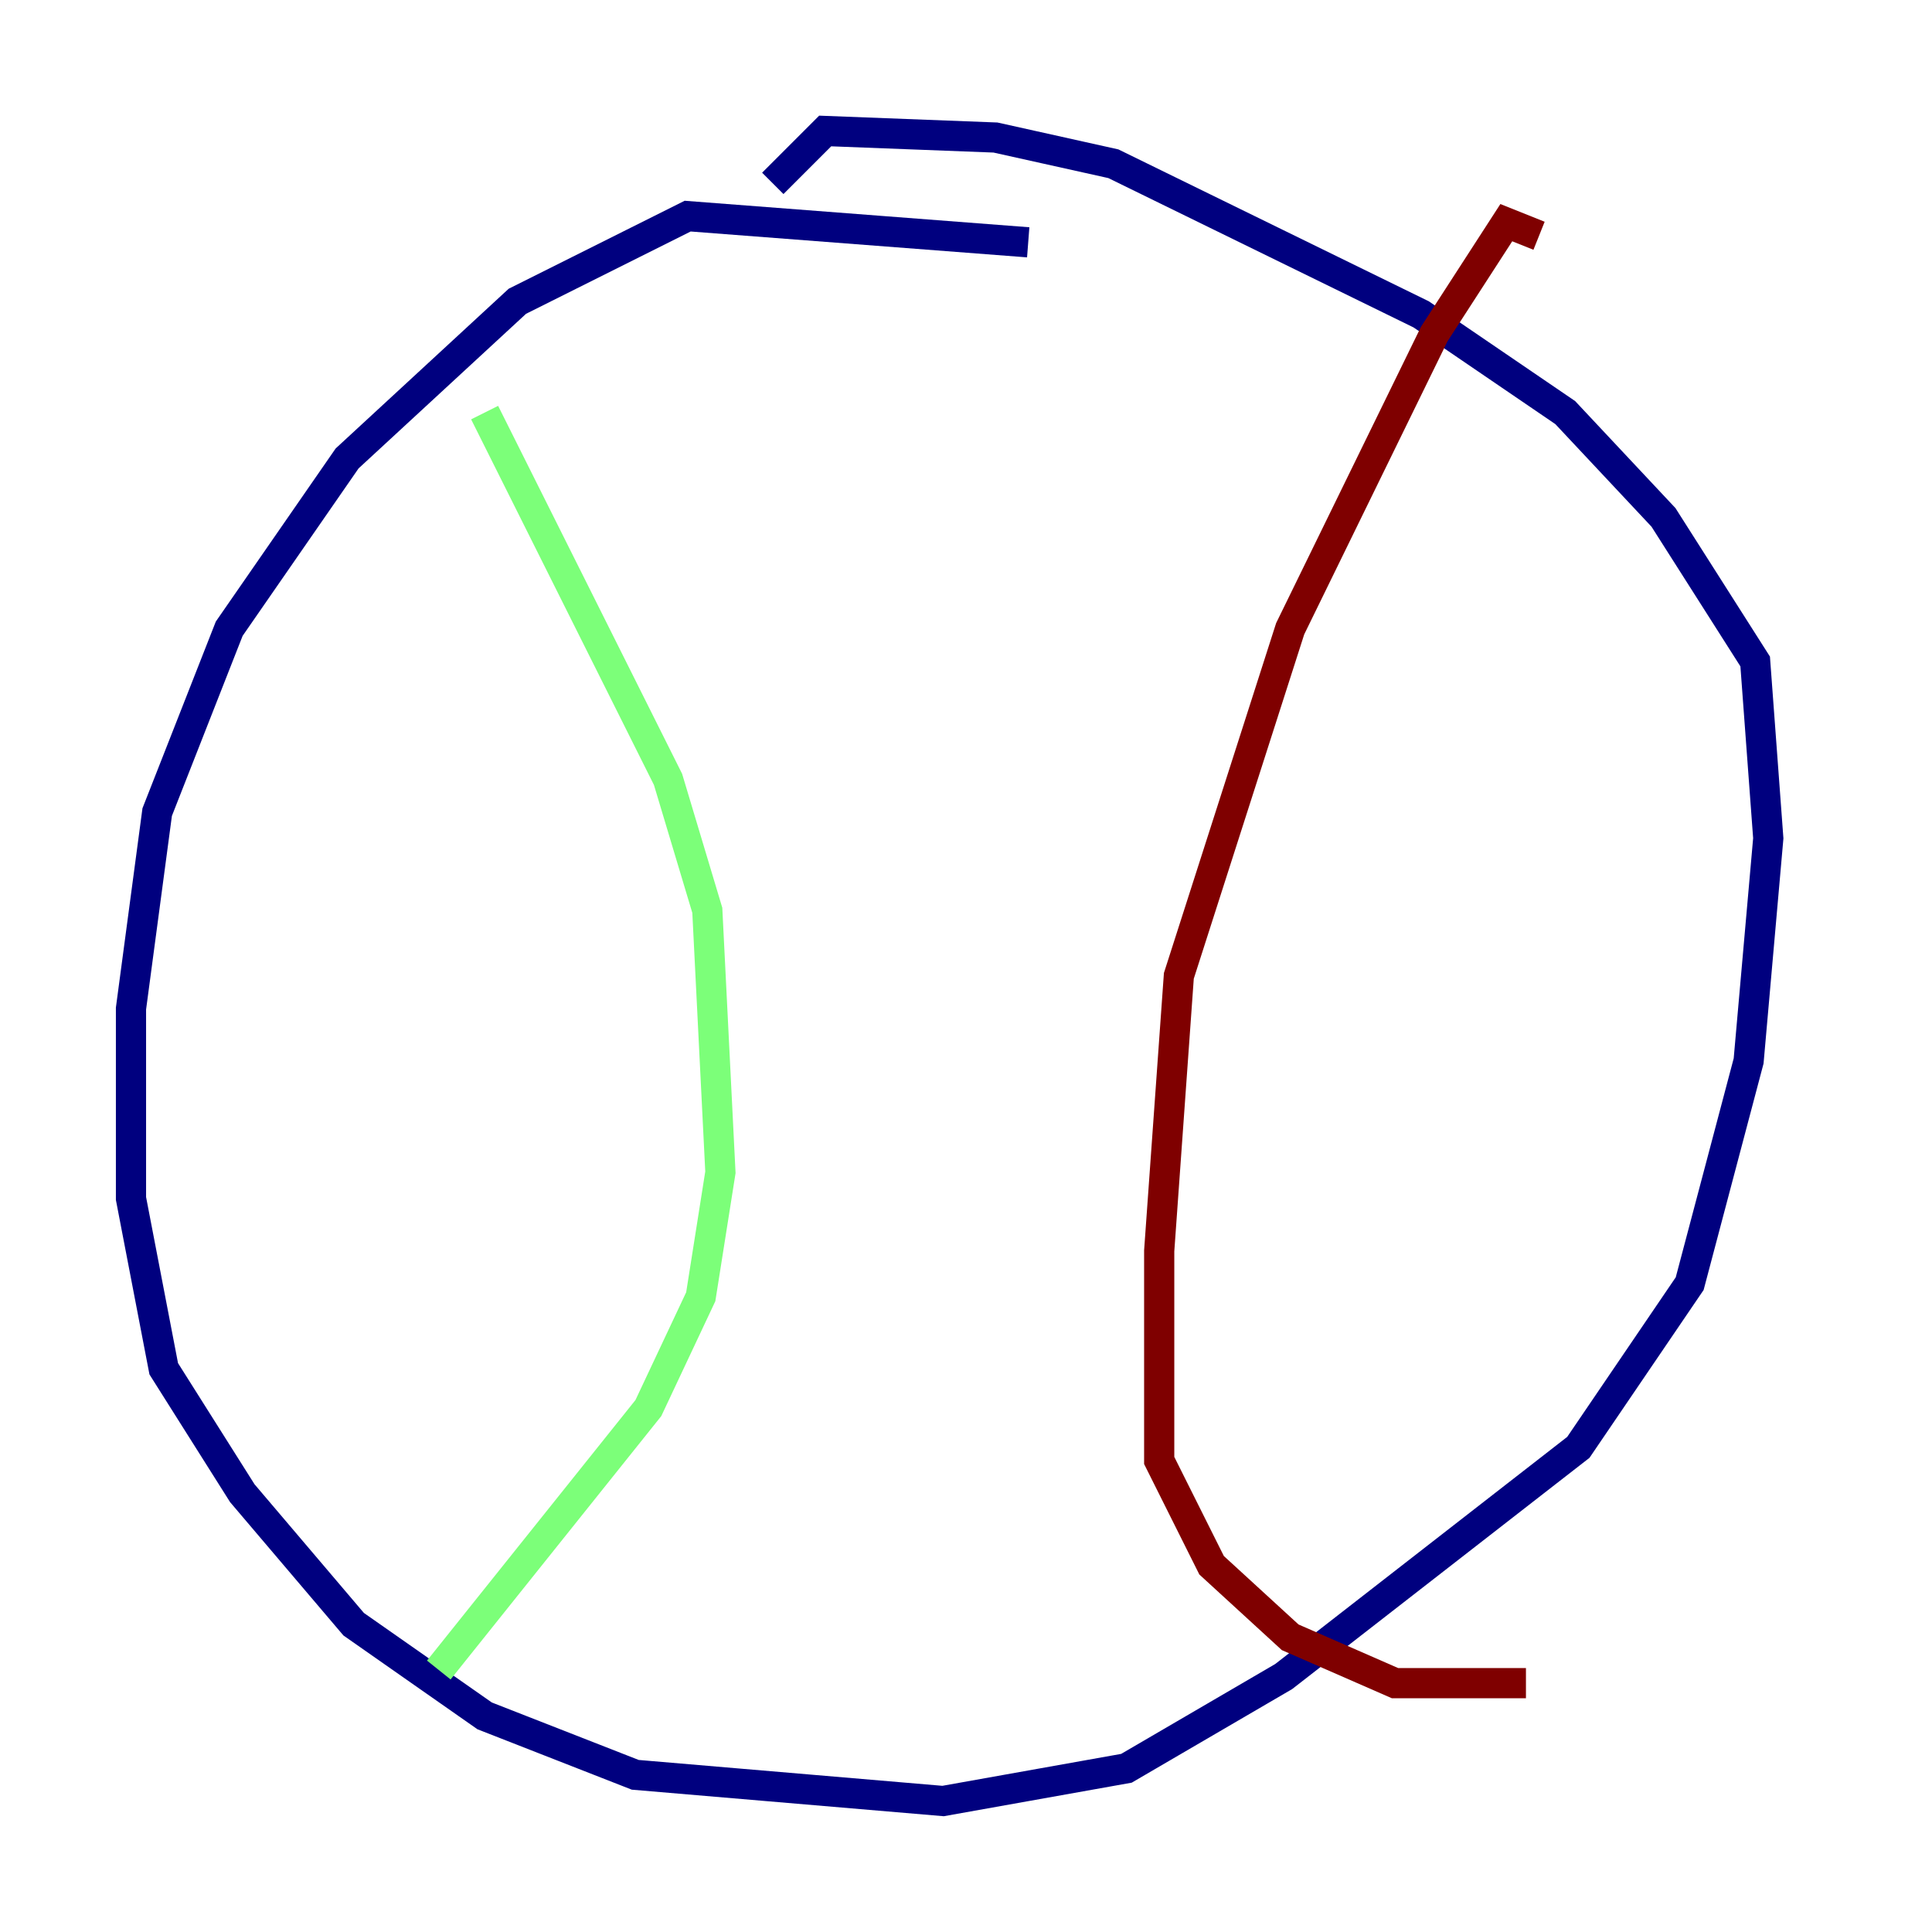 <?xml version="1.0" encoding="utf-8" ?>
<svg baseProfile="tiny" height="128" version="1.2" viewBox="0,0,128,128" width="128" xmlns="http://www.w3.org/2000/svg" xmlns:ev="http://www.w3.org/2001/xml-events" xmlns:xlink="http://www.w3.org/1999/xlink"><defs /><polyline fill="none" points="68.122,16.054 45.559,14.319 34.278,19.959 22.997,30.373 15.186,41.654 10.414,53.803 8.678,66.82 8.678,79.403 10.848,90.685 16.054,98.929 23.43,107.607 32.108,113.681 42.088,117.586 62.481,119.322 74.63,117.153 85.044,111.078 104.57,95.891 111.946,85.044 115.851,70.291 117.153,55.539 116.285,43.824 110.21,34.278 103.702,27.336 94.156,20.827 73.763,10.848 65.953,9.112 54.671,8.678 51.2,12.149" stroke="#00007f" stroke-width="2" /><polyline fill="none" points="32.108,27.336 44.258,51.634 46.861,60.312 47.729,77.668 46.427,85.912 42.956,93.288 29.071,110.644" stroke="#7cff79" stroke-width="2" /><polyline fill="none" points="101.966,15.62 99.797,14.752 95.024,22.129 85.478,41.654 78.102,64.651 76.8,82.875 76.8,96.759 80.271,103.702 85.478,108.475 92.42,111.512 101.098,111.512" stroke="#7f0000" stroke-width="2" /></svg>